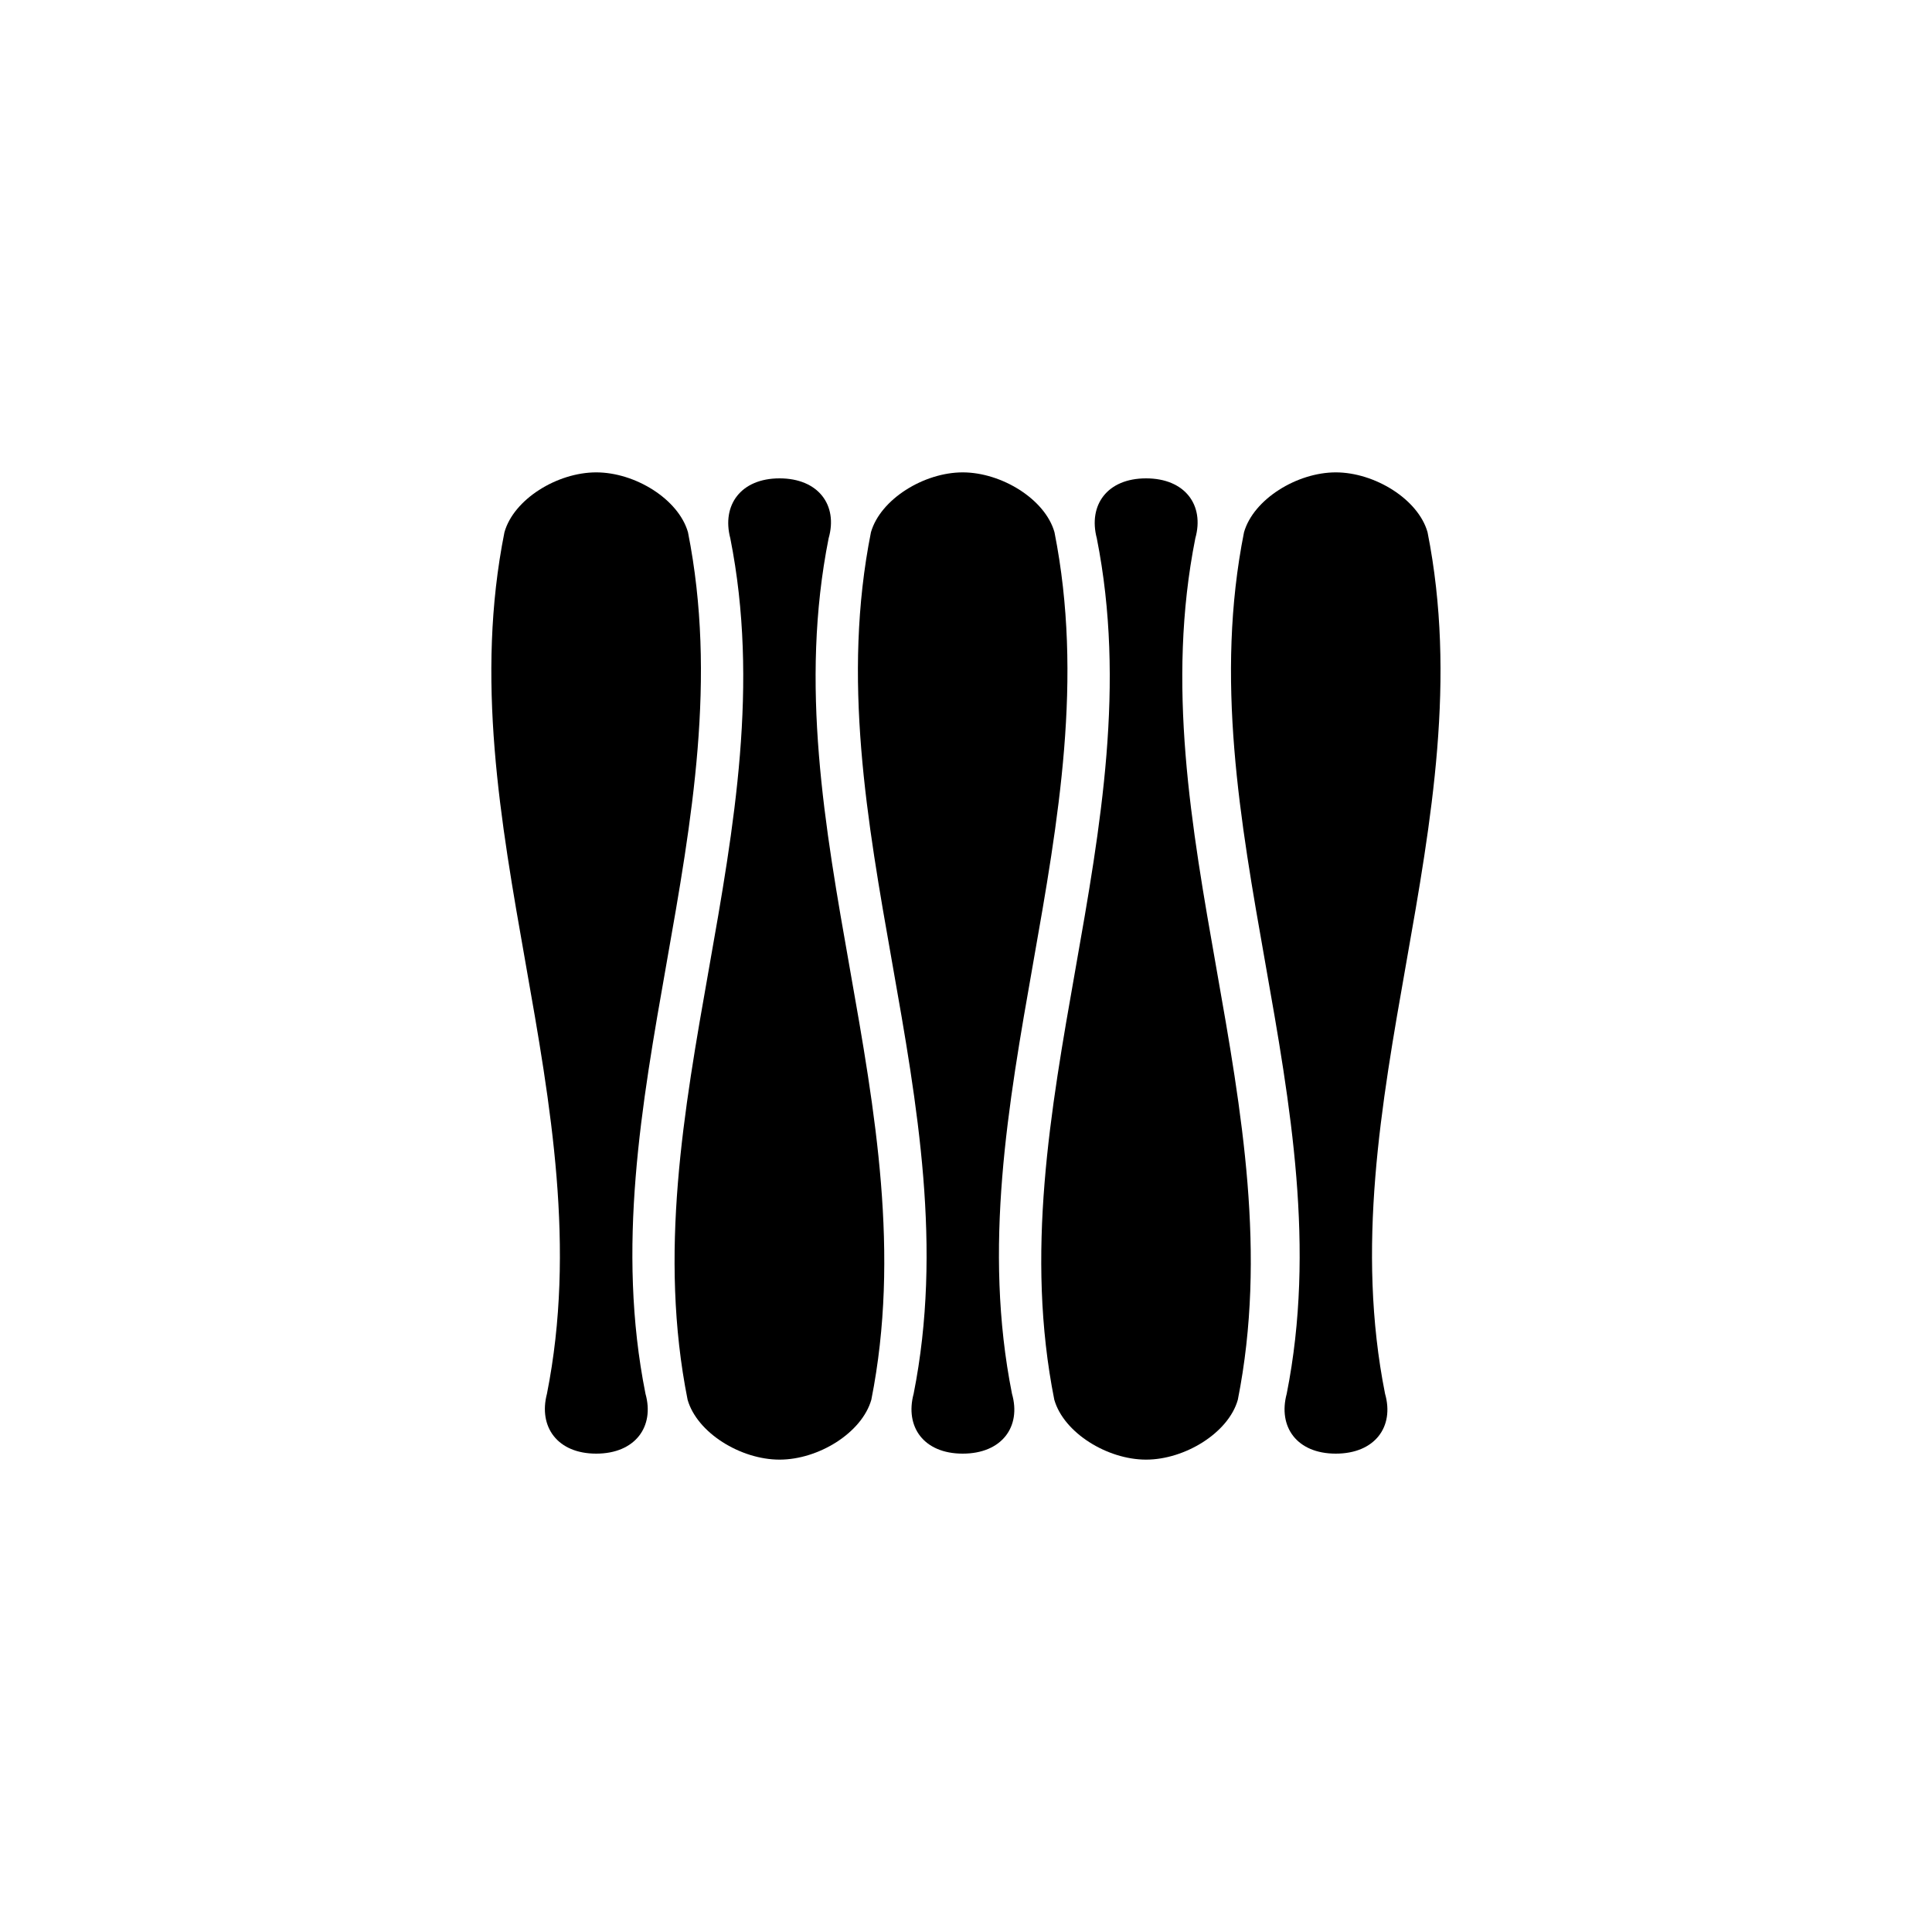 <svg id="图层_1" data-name="图层 1" xmlns="http://www.w3.org/2000/svg" viewBox="0 0 100 100"><title>logohunt03</title><path d="M33.41,72.14c.48,1.71-.54,3.1-2.55,3.1s-3-1.39-2.55-3.1c3-15.11-5.22-29.48-2.2-44.59.48-1.71,2.73-3.1,4.75-3.1s4.26,1.39,4.75,3.1c3,15.11-5.22,29.48-2.2,44.59"/><path d="M42.89,27.86c.49-1.71-.53-3.1-2.54-3.1s-3,1.39-2.55,3.1c3,15.11-5.22,29.48-2.21,44.59.49,1.71,2.74,3.1,4.76,3.1s4.26-1.39,4.75-3.1c3-15.11-5.22-29.48-2.21-44.59"/><path d="M52.38,72.14c.49,1.71-.53,3.1-2.55,3.1s-3-1.39-2.54-3.1c3-15.11-5.22-29.48-2.21-44.59.49-1.71,2.74-3.1,4.75-3.1s4.27,1.39,4.75,3.1c3,15.11-5.21,29.48-2.2,44.59"/><path d="M71.69,72.14c.49,1.71-.53,3.1-2.55,3.1s-3-1.39-2.54-3.1c3-15.11-5.22-29.48-2.21-44.59.49-1.71,2.74-3.1,4.75-3.1s4.27,1.39,4.75,3.1c3,15.11-5.21,29.48-2.2,44.59"/><path d="M61.87,27.86c.48-1.71-.53-3.1-2.55-3.1s-3,1.39-2.55,3.1c3,15.11-5.21,29.48-2.2,44.59.49,1.71,2.74,3.1,4.75,3.1s4.27-1.39,4.75-3.1c3-15.11-5.21-29.48-2.2-44.59"/></svg>